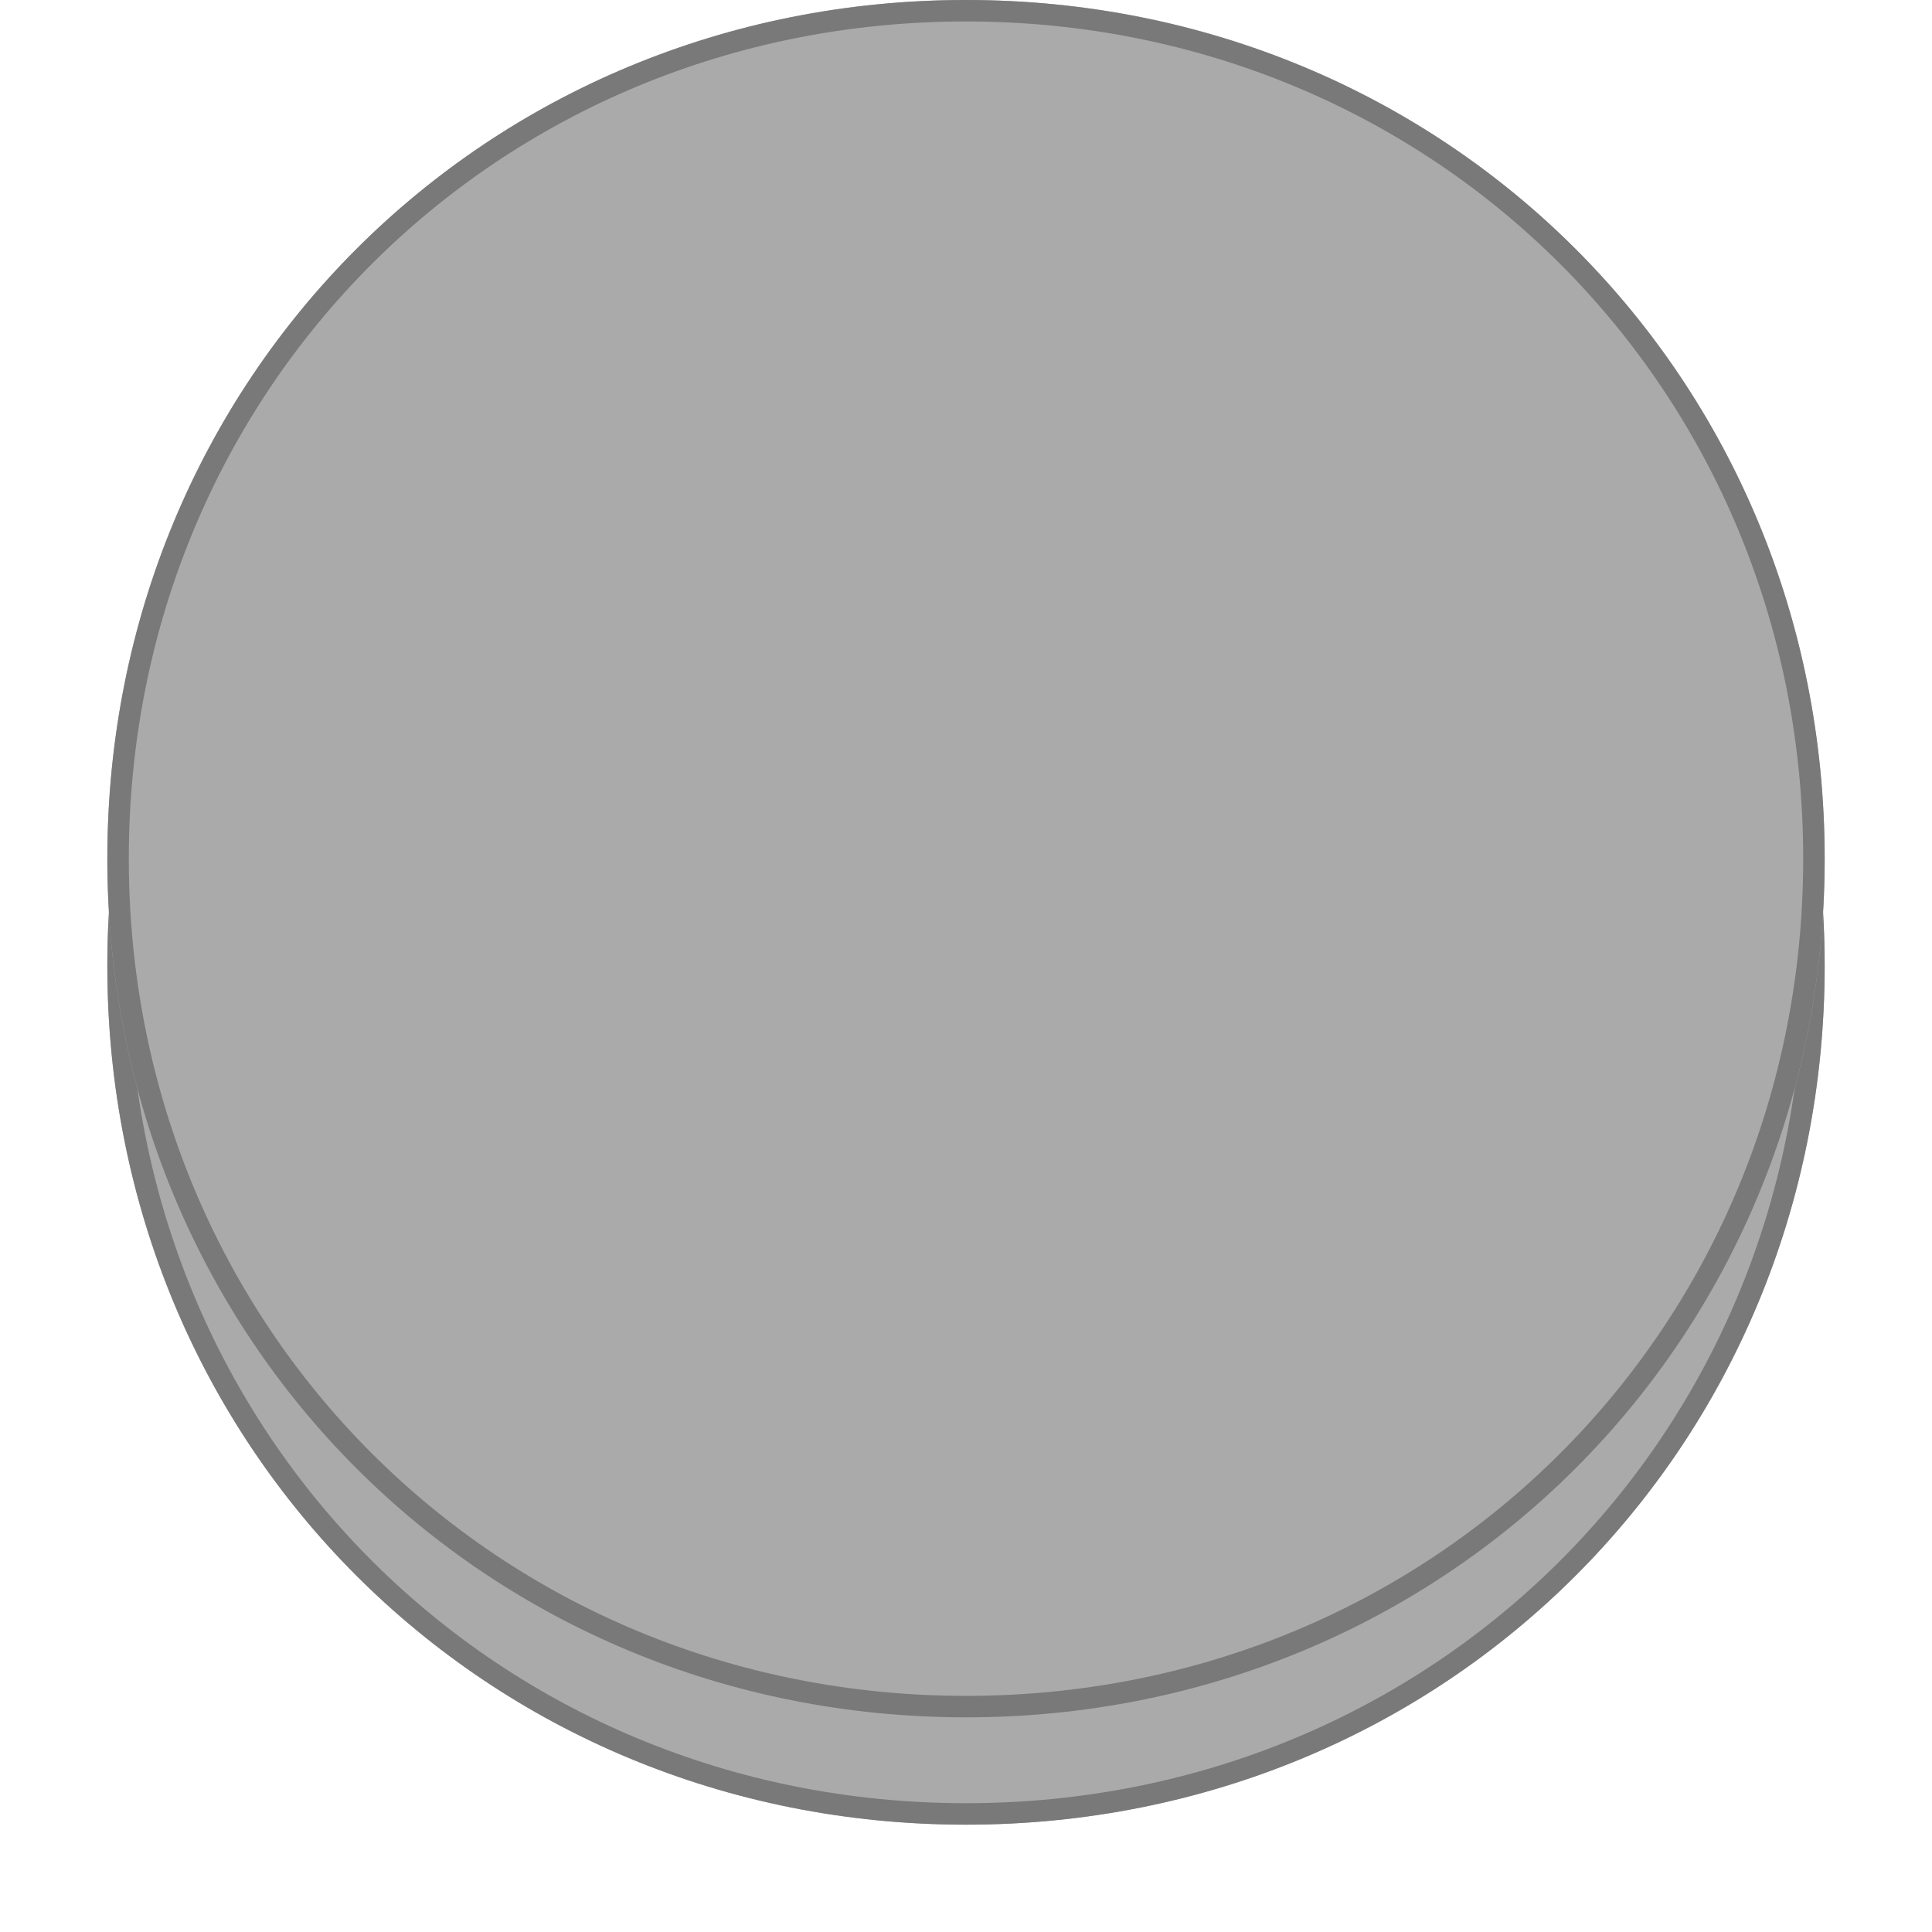 ﻿<?xml version="1.0" encoding="utf-8"?>
<svg version="1.1" xmlns:xlink="http://www.w3.org/1999/xlink" width="90px" height="90px" xmlns="http://www.w3.org/2000/svg">
  <defs>
    <filter x="866px" y="209px" width="90px" height="90px" filterUnits="userSpaceOnUse" id="filter39">
      <feOffset dx="0" dy="5" in="SourceAlpha" result="shadowOffsetInner" />
      <feGaussianBlur stdDeviation="2.5" in="shadowOffsetInner" result="shadowGaussian" />
      <feComposite in2="shadowGaussian" operator="atop" in="SourceAlpha" result="shadowComposite" />
      <feColorMatrix type="matrix" values="0 0 0 0 0  0 0 0 0 0  0 0 0 0 0  0 0 0 0.349 0  " in="shadowComposite" />
    </filter>
    <g id="widget40">
      <path d="M 911 209  C 933.4 209  951 226.6  951 249  C 951 271.4  933.4 289  911 289  C 888.6 289  871 271.4  871 249  C 871 226.6  888.6 209  911 209  Z " fill-rule="nonzero" fill="#aaaaaa" stroke="none" />
      <path d="M 911 209.5  C 933.12 209.5  950.5 226.88  950.5 249  C 950.5 271.12  933.12 288.5  911 288.5  C 888.88 288.5  871.5 271.12  871.5 249  C 871.5 226.88  888.88 209.5  911 209.5  Z " stroke-width="1" stroke="#797979" fill="none" />
    </g>
  </defs>
  <g transform="matrix(1 0 0 1 -866 -209 )">
    <use xlink:href="#widget40" filter="url(#filter39)" />
    <use xlink:href="#widget40" />
  </g>
</svg>